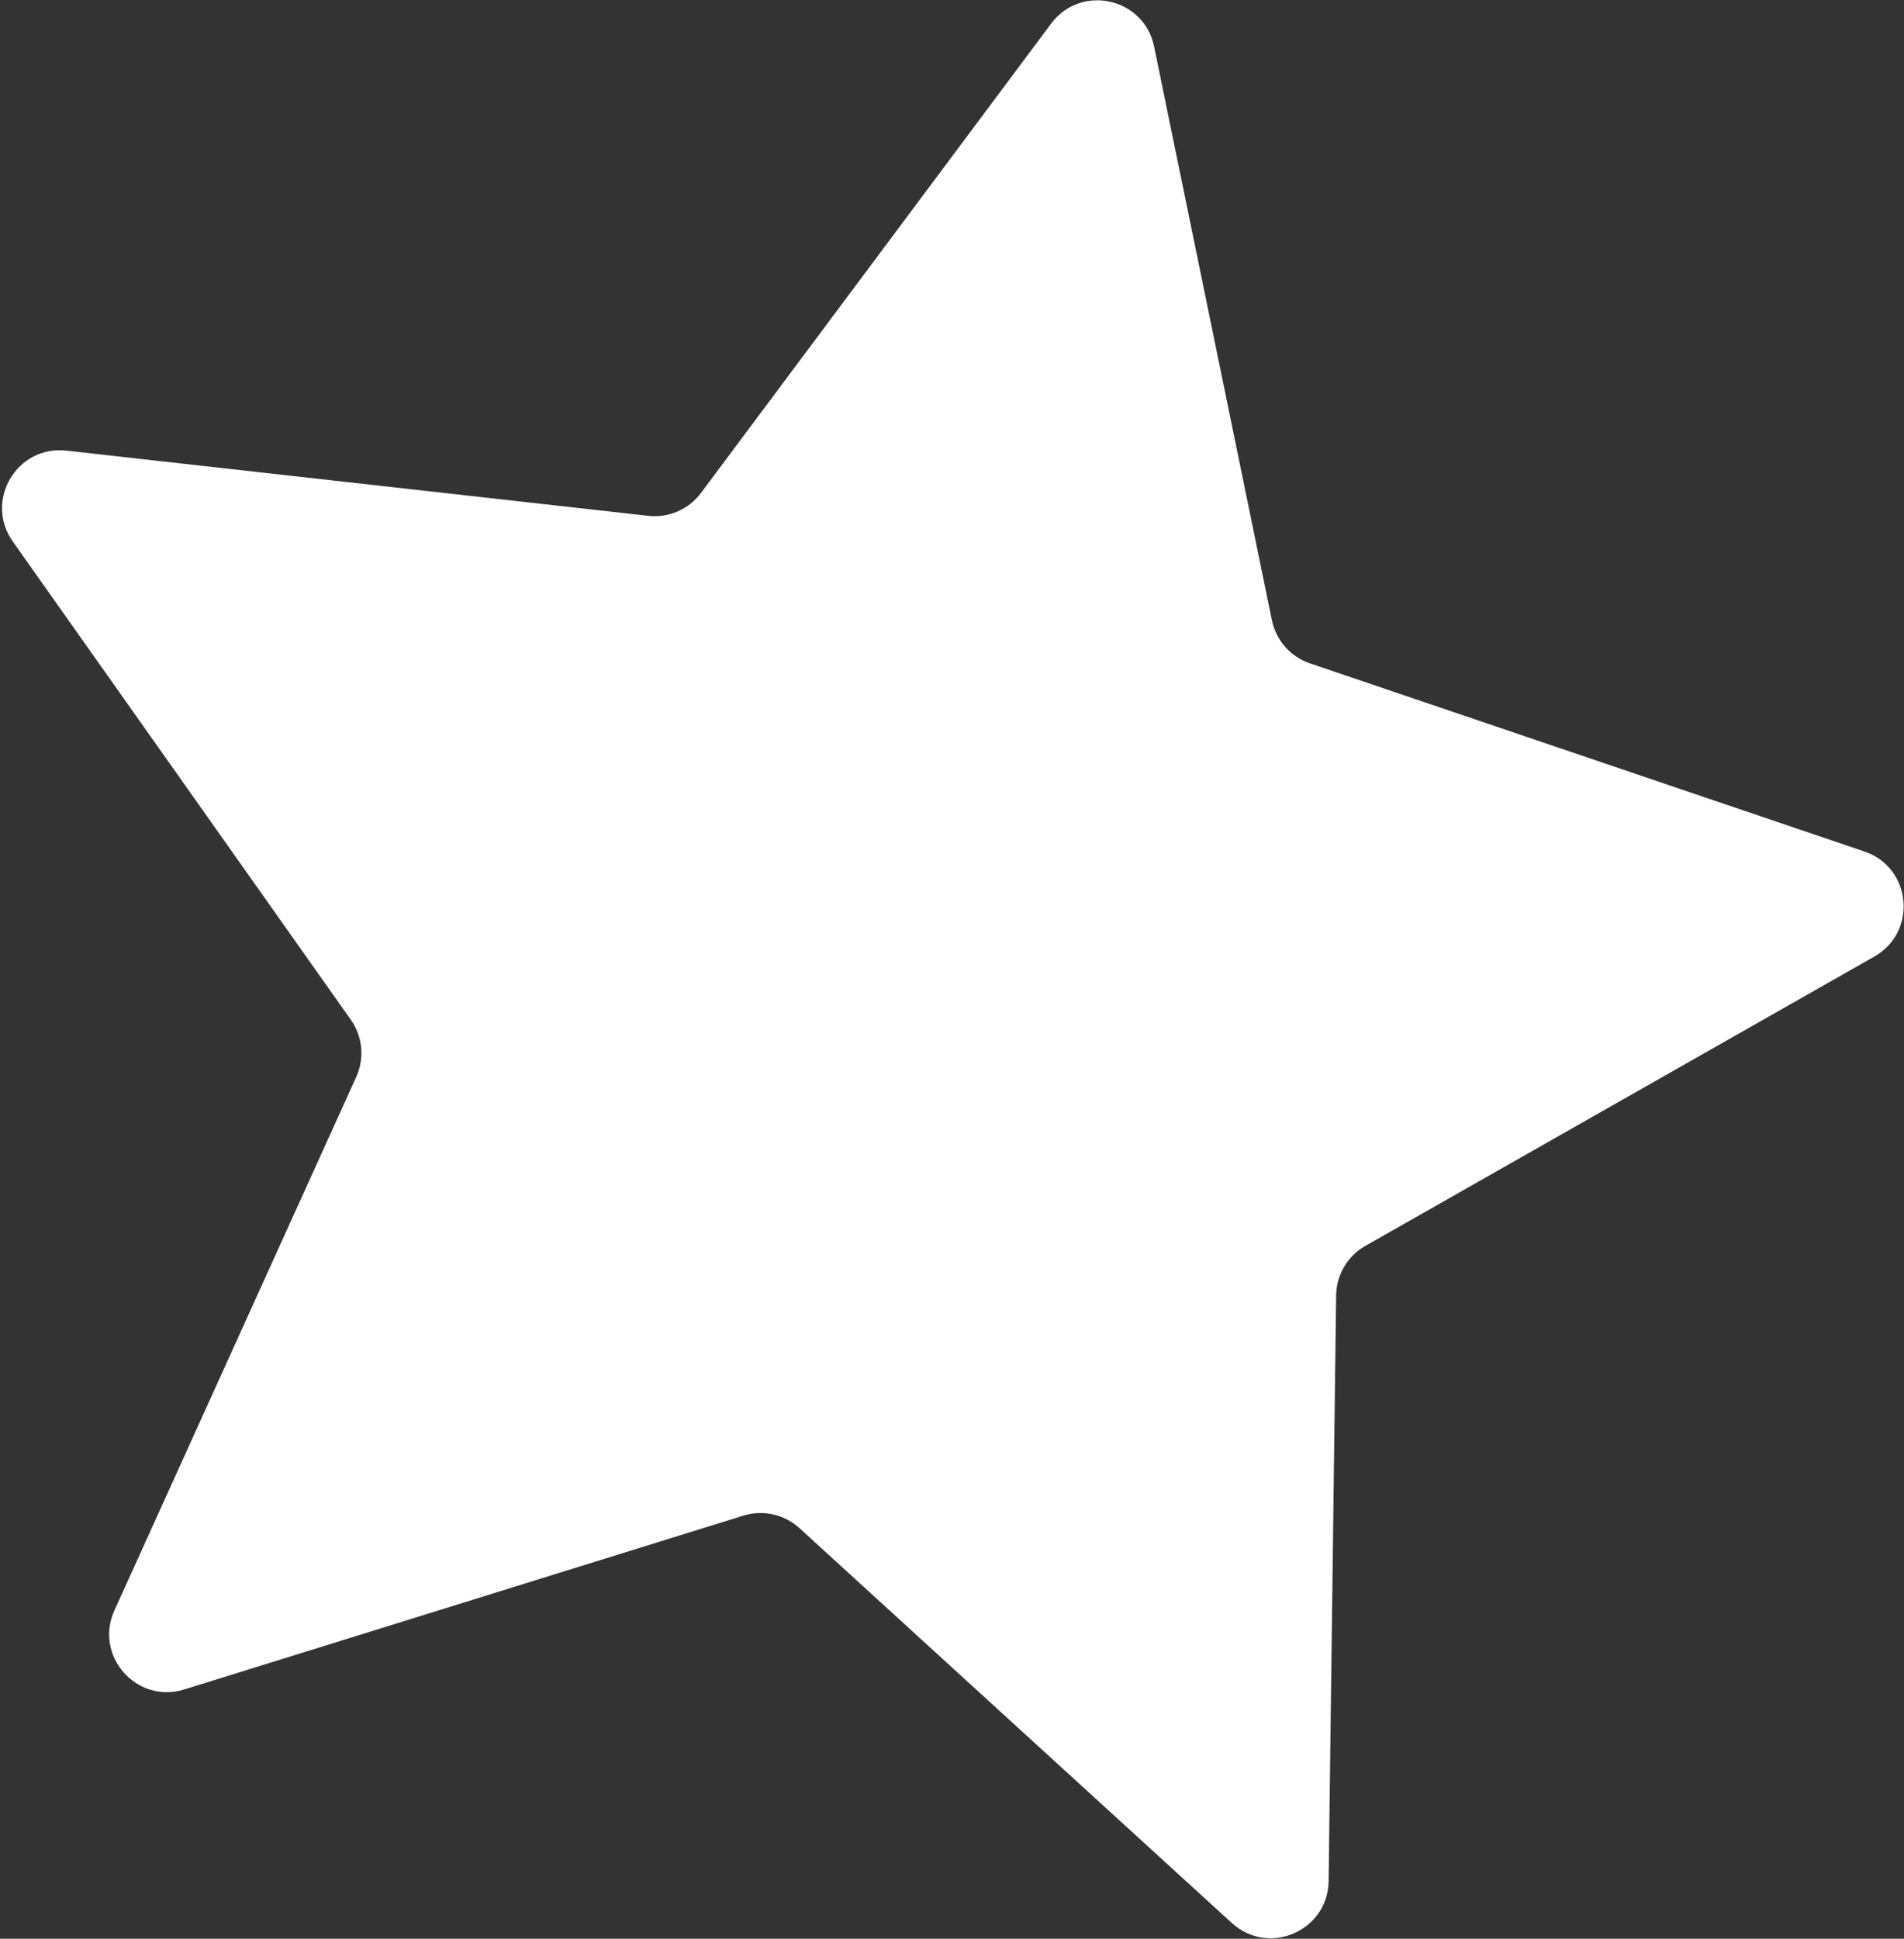 <svg width="560" height="570" viewBox="0 0 560 570" fill="none" xmlns="http://www.w3.org/2000/svg">
<rect x="0" y="0" width="560" height="570" fill="#333333" stroke="none"/>
<path d="M309.166 6.931C317.942 -4.827 336.49 -0.693 339.442 13.678L374.09 182.356C375.304 188.269 379.564 193.095 385.281 195.034L548.356 250.345C562.25 255.057 564.05 273.975 551.294 281.224L401.579 366.3C396.33 369.282 393.057 374.825 392.98 380.862L390.769 553.046C390.581 567.717 373.145 575.275 362.309 565.384L235.133 449.286C230.674 445.215 224.391 443.815 218.626 445.607L54.185 496.713C40.175 501.067 27.598 486.82 33.658 473.458L104.774 316.63C107.267 311.132 106.657 304.723 103.171 299.794L3.752 159.194C-4.719 147.215 4.945 130.852 19.525 132.485L190.654 151.658C196.653 152.33 202.559 149.77 206.17 144.932L309.166 6.931Z" fill="white"/>
</svg>
